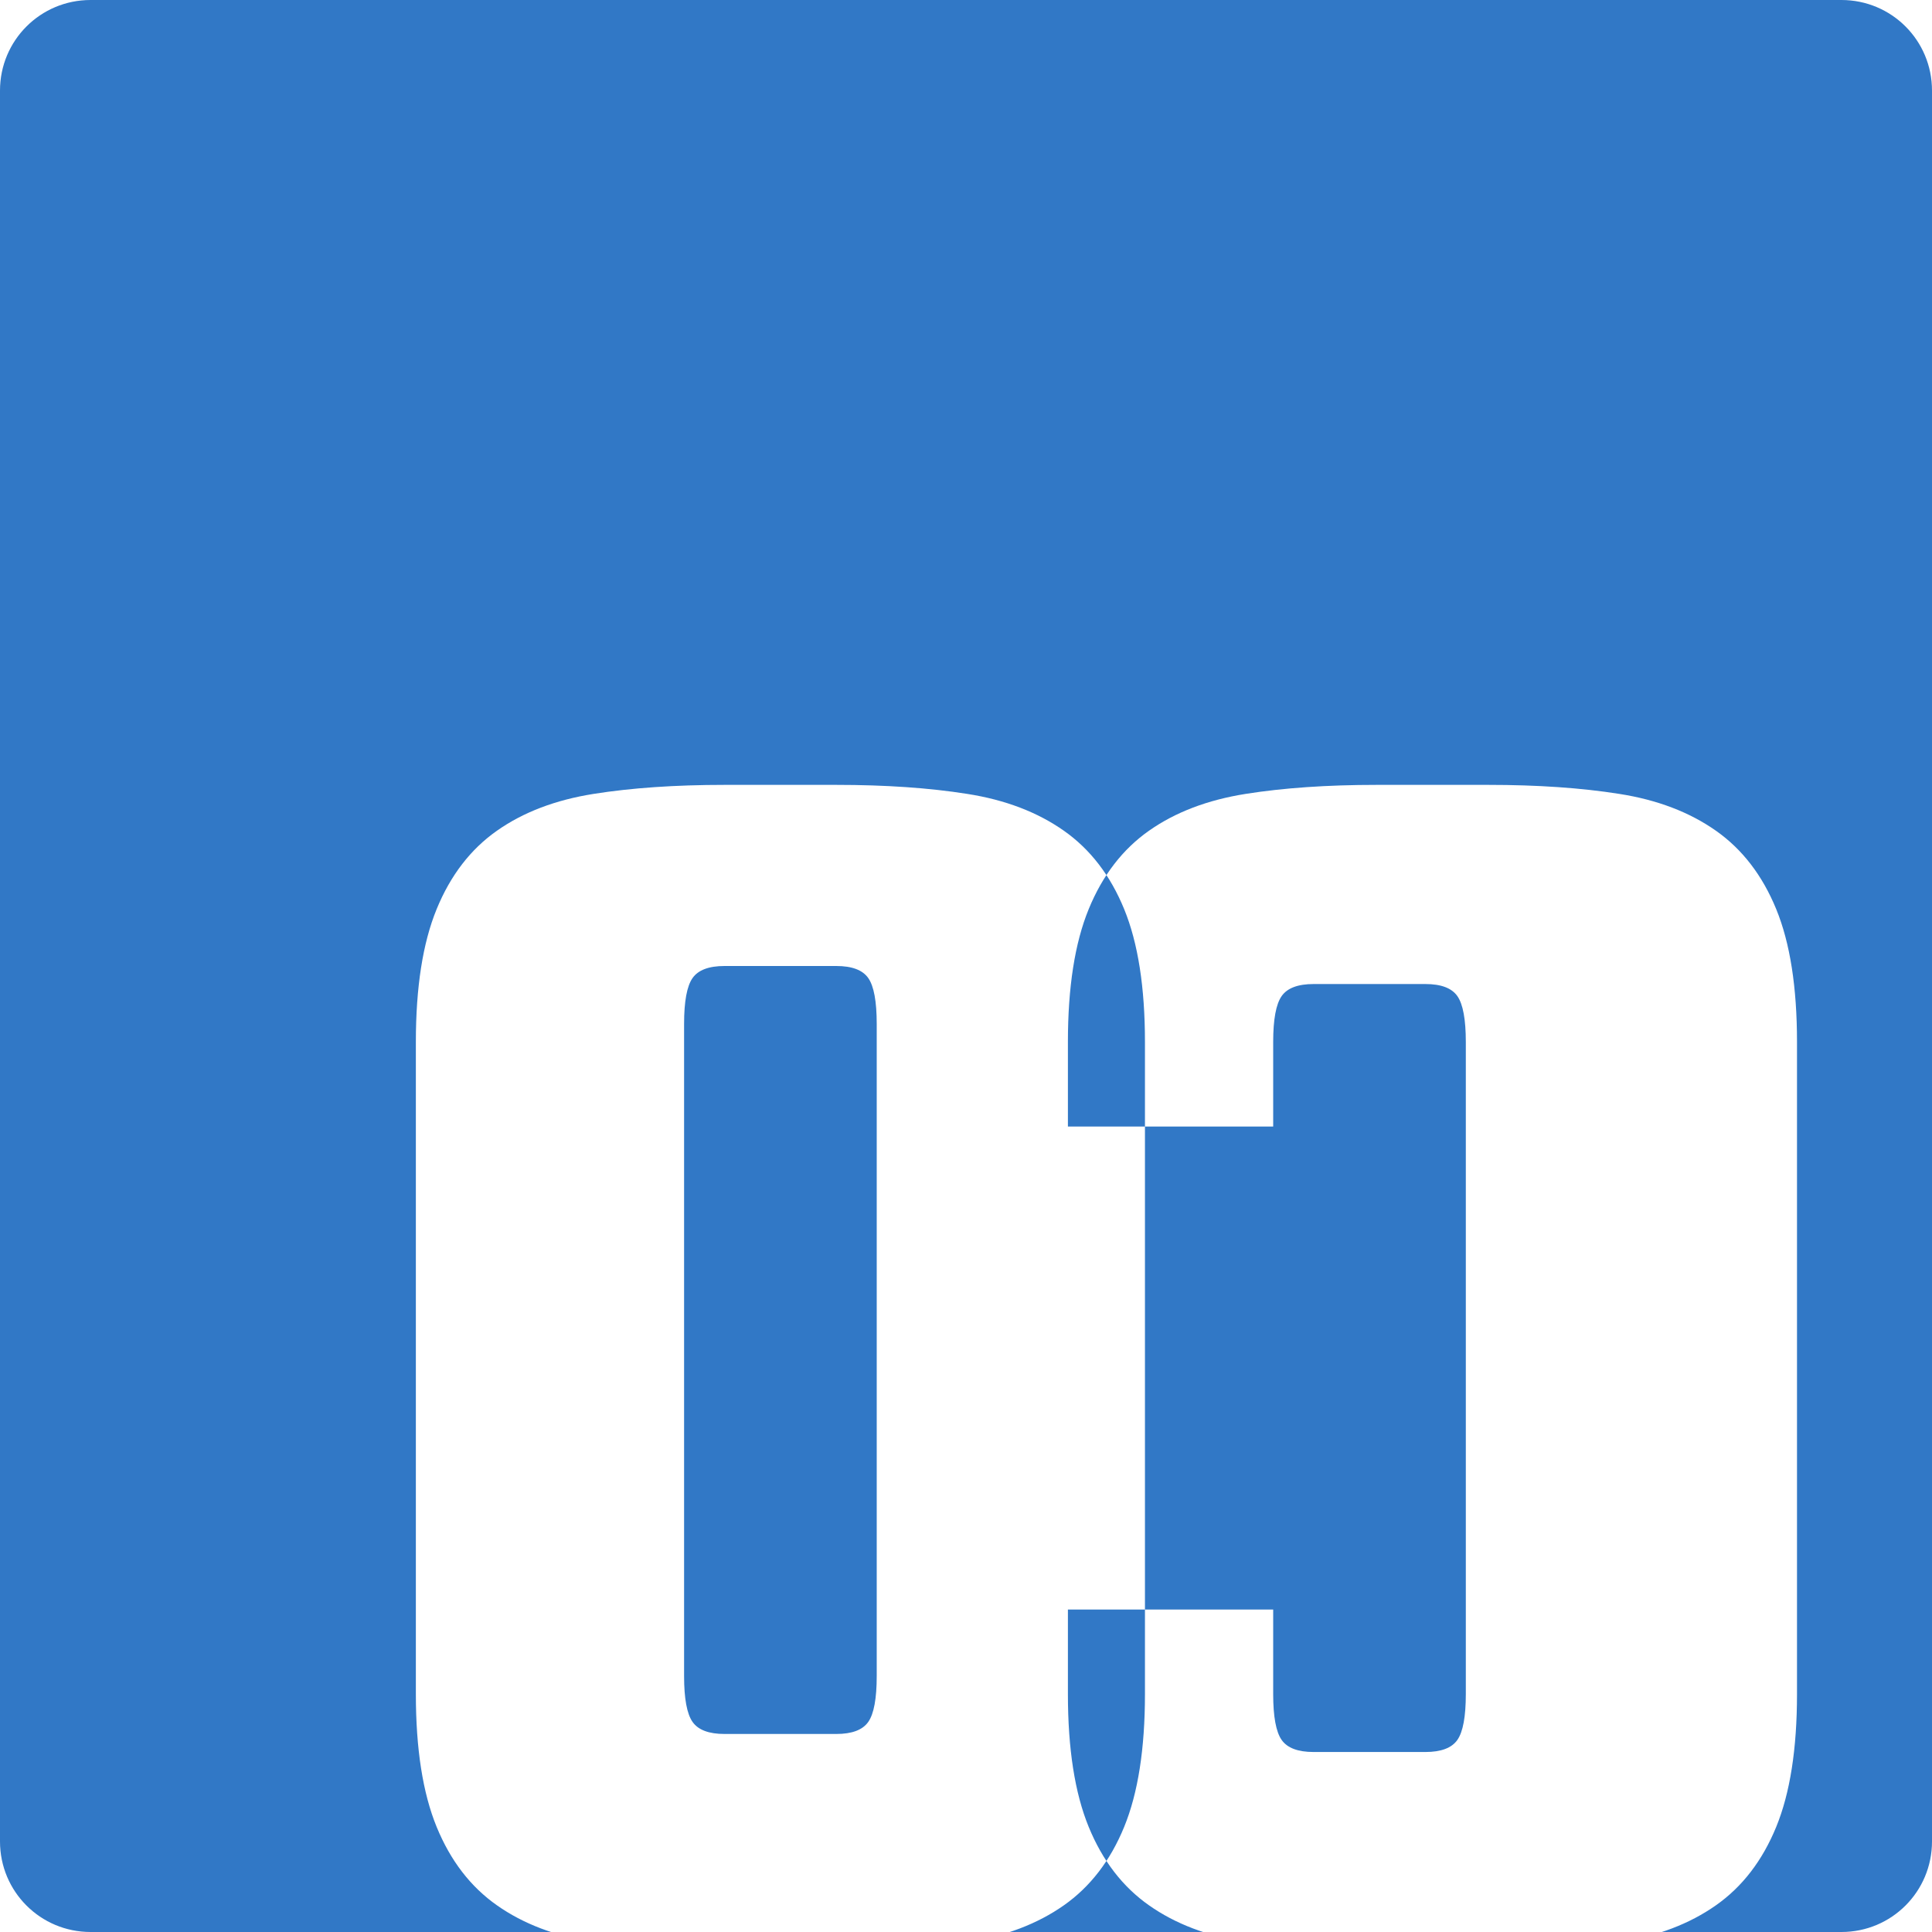 <svg role="img" viewBox="0 0 24 24" xmlns="http://www.w3.org/2000/svg"><title>TypeScript</title><path d="M1.125 0C.502 0 0 .502 0 1.125v21.75C0 23.498.502 24 1.125 24h21.75c.623 0 1.125-.502 1.125-1.125V1.125C24 .502 23.498 0 22.875 0zm17.363 9.75c.612 0 1.154.037 1.627.112.473.074.873.227 1.2.457.328.23.578.555.75.975.172.42.258.97.258 1.65v8.1c0 .68-.086 1.23-.258 1.65-.172.42-.422.745-.75.975-.327.23-.727.382-1.2.457-.473.075-1.015.112-1.627.112h-1.387c-.612 0-1.154-.037-1.627-.112-.473-.075-.873-.227-1.2-.457-.328-.23-.578-.555-.75-.975-.172-.42-.258-.97-.258-1.65v-1.05h2.55v1.05c0 .28.035.47.105.57.07.1.202.15.398.15h1.387c.196 0 .328-.05.398-.15.07-.1.105-.29.105-.57v-8.1c0-.28-.035-.47-.105-.57-.07-.1-.202-.15-.398-.15h-1.387c-.196 0-.328.05-.398.15-.07.1-.105.29-.105.57v1.05h-2.55v-1.05c0-.68.086-1.23.258-1.65.172-.42.422-.745.75-.975.327-.23.727-.382 1.2-.457.473-.075 1.015-.112 1.627-.112zm-8.1 0c.612 0 1.154.037 1.627.112.473.074.873.227 1.2.457.328.23.578.555.75.975.172.42.258.97.258 1.65v8.1c0 .68-.086 1.23-.258 1.65-.172.42-.422.745-.75.975-.327.23-.727.382-1.2.457-.473.075-1.015.112-1.627.112h-1.387c-.612 0-1.154-.037-1.627-.112-.473-.075-.873-.227-1.2-.457-.328-.23-.578-.555-.75-.975-.172-.42-.258-.97-.258-1.65v-8.1c0-.68.086-1.23.258-1.65.172-.42.422-.745.75-.975.327-.23.727-.382 1.2-.457.473-.075 1.015-.112 1.627-.112zm0 2.25h-1.387c-.196 0-.328.05-.398.15-.07.1-.105.29-.105.57v8.1c0 .28.035.47.105.57.07.1.202.15.398.15h1.387c.196 0 .328-.05.398-.15.07-.1.105-.29.105-.57v-8.1c0-.28-.035-.47-.105-.57-.07-.1-.202-.15-.398-.15z" fill="#3178C6"/></svg>